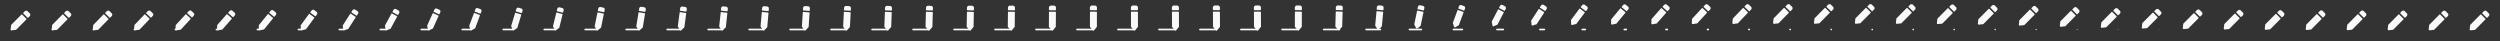 <svg xmlns="http://www.w3.org/2000/svg" viewBox="0 0 3050 50" width="3050" height="50"><rect x="0" y="0" width="3050" height="50" fill="#333333" stroke="none"/><g fill="#f8f9fa"><path d="M27 17.7l5.2 5.2c.2.2.2.6 0 .8L19.6 36.4l-5.4.6c-.7.1-1.3-.6-1.2-1.2l.6-5.4 12.6-12.7c.2-.3.5-.3.8 0zm9.4-1.3l-2.8-2.8c-.8-.8-2.3-.8-3.2 0l-2 2c-.2.2-.2.6 0 .8l5.2 5.2c.2.2.6.2.8 0l2-2c.8-1 .8-2.4 0-3.2z"/><path d="M14 37c-.6 0-1-.4-1-1s.4-1 1-1 1 .4 1 1-.4 1-1 1z"/></g><g fill="#f8f9fa"><path d="M77.008 17.691l5.206 5.187c.2.2.201.6.001.8L69.647 36.391 64.251 37c-.699.101-1.3-.598-1.201-1.197l.59-5.397 12.569-12.713c.199-.3.499-.301.799-.002zm9.391-1.315l-2.803-2.793c-.801-.798-2.3-.795-3.198.006l-1.995 2.002c-.199.2-.199.6.002.799l5.205 5.187c.2.2.6.199.8-.001l1.995-2.002c.797-1.001.795-2.4-.006-3.198z"/><path d="M64.05 37H64c-.6 0-1-.4-1-1s.4-1 1-1h.05c.6 0 1 .4 1 1s-.4 1-1 1z"/></g><g fill="#f8f9fa"><path d="M127.035 17.663l5.224 5.144c.201.198.204.597.006.798L119.8 36.361l-5.379.638c-.696.105-1.3-.588-1.205-1.187l.557-5.388 12.465-12.755c.197-.301.496-.303.797-.006zm9.361-1.366l-2.813-2.77c-.803-.792-2.299-.78-3.19.024l-1.979 2.009c-.198.201-.195.6.006.797l5.224 5.145c.201.198.6.195.797-.006l1.979-2.01c.79-1.002.78-2.398-.024-3.189z"/><path d="M114.214 37h-.215c-.6 0-1-.4-1-1s.4-1 1-1h.215c.6 0 1 .4 1 1s-.401 1-1 1z"/></g><g fill="#f8f9fa"><path d="M177.085 17.609l5.257 5.066c.203.195.211.592.016.795l-12.272 12.834-5.348.693c-.692.113-1.3-.571-1.213-1.169l.497-5.369 12.271-12.834c.192-.303.49-.308.792-.016zm9.305-1.46l-2.831-2.727c-.808-.78-2.298-.751-3.177.059l-1.948 2.021c-.195.202-.187.6.015.795l5.257 5.065c.203.195.6.187.795-.015l1.948-2.024c.774-1.005.751-2.395-.059-3.174z"/><path d="M164.52 37h-.523c-.6 0-1-.4-1-1s.4-1 1-1h.523c.6 0 1 .4 1 1s-.403 1-1 1z"/></g><g fill="#f8f9fa"><path d="M227.165 17.525l5.31 4.941c.205.19.22.585.03.79l-11.966 12.959-5.3.78c-.685.125-1.3-.545-1.225-1.14l.4-5.34 11.966-12.96c.185-.305.48-.315.785-.03zm9.215-1.609l-2.86-2.661c-.815-.76-2.295-.705-3.155.115l-1.9 2.04c-.19.205-.175.6.03.79l5.31 4.941c.205.19.6.175.79-.03l1.9-2.045c.75-1.01.705-2.39-.115-3.15z"/><path d="M215.004 37h-1.009c-.6 0-1-.4-1-1s.4-1 1-1h1.009c.6 0 1 .4 1 1s-.405 1-1 1z"/></g><g fill="#f8f9fa"><path d="M277.281 17.402l5.387 4.758c.209.183.234.574.051.783L271.2 36.085l-5.23.906c-.674.143-1.3-.506-1.242-1.097l.259-5.298 11.519-13.143c.175-.308.466-.325.775-.051zm9.085-1.828l-2.902-2.561c-.826-.732-2.292-.639-3.124.196l-1.829 2.068c-.183.208-.158.6.051.783l5.387 4.757c.208.183.6.157.783-.051l1.83-2.077c.715-1.017.638-2.383-.196-3.115z"/><path d="M265.711 37h-1.72c-.6 0-1-.4-1-1s.4-1 1-1h1.72c.6 0 1 .4 1 1s-.409 1-1 1z"/></g><g fill="#f8f9fa"><path d="M327.442 17.231l5.495 4.504c.213.173.253.559.08.773l-10.899 13.396-5.132 1.083c-.66.167-1.3-.453-1.267-1.04l.064-5.239 10.899-13.396c.16-.314.447-.341.76-.081zm8.904-2.13l-2.96-2.425c-.84-.693-2.287-.546-3.08.308l-1.732 2.107c-.173.213-.133.6.08.773l5.495 4.504c.214.173.6.133.773-.081l1.732-2.12c.667-1.027.546-2.373-.308-3.066z"/><path d="M316.692 37h-2.705c-.6 0-1-.4-1-1s.4-1 1-1h2.705c.6 0 1 .4 1 1s-.413 1-1 1z"/></g><g fill="#f8f9fa"><path d="M377.655 17.005l5.637 4.168c.219.161.279.541.119.761l-10.08 13.732-5.003 1.314c-.64.199-1.3-.382-1.299-.962l-.194-5.162 10.079-13.732c.141-.319.421-.359.741-.119zm8.666-2.53l-3.039-2.244c-.859-.642-2.28-.423-3.021.456l-1.603 2.159c-.16.22-.101.6.119.76l5.637 4.168c.22.16.6.101.76-.119l1.603-2.179c.602-1.039.423-2.36-.456-3.001z"/><path d="M367.989 37h-4.009c-.6 0-1-.4-1-1s.4-1 1-1h4.009c.6 0 1 .4 1 1s-.42 1-1 1z"/></g><g fill="#f8f9fa"><path d="M427.918 16.727l5.811 3.754c.228.144.312.517.167.744l-9.069 14.146-4.843 1.601c-.617.239-1.3-.294-1.34-.866l-.512-5.066 9.069-14.146c.117-.328.389-.384.717-.167zm8.371-3.024l-3.134-2.022c-.883-.577-2.272-.271-2.95.64l-1.444 2.222c-.144.228-.061.6.167.745l5.812 3.754c.228.144.6.061.744-.167l1.444-2.25c.522-1.056.272-2.345-.639-2.922z"/><path d="M419.589 37h-5.617c-.6 0-1-.4-1-1s.4-1 1-1h5.617c.6 0 1 .4 1 1s-.428 1-1 1z"/></g><g fill="#f8f9fa"><path d="M478.212 16.414l6.008 3.291c.237.126.347.489.221.726l-7.936 14.61-4.665 1.922c-.59.284-1.3-.196-1.384-.759l-.869-4.959 7.935-14.61c.09-.337.353-.41.69-.221zm8.041-3.577l-3.241-1.771c-.91-.507-2.263-.102-2.869.844l-1.266 2.294c-.126.237-.016.6.221.727l6.008 3.29c.237.126.6.016.726-.22l1.266-2.331c.433-1.074.102-2.327-.845-2.833z"/><path d="M471.383 37h-7.42c-.6 0-1-.4-1-1s.4-1 1-1h7.42c.6 0 1 .4 1 1s-.437 1-1 1z"/></g><g fill="#f8f9fa"><path d="M528.509 16.1l6.206 2.822c.246.108.383.463.274.708l-6.793 15.078-4.485 2.246c-.563.329-1.3-.097-1.429-.651l-1.229-4.851 6.793-15.078c.063-.346.317-.437.663-.274zm7.708-4.135l-3.349-1.52c-.937-.434-2.254.069-2.788 1.052l-1.086 2.365c-.108.246.029.6.275.709l6.206 2.822c.245.109.6-.028.708-.274l1.086-2.412c.343-1.091-.069-2.308-1.052-2.742z"/><path d="M523.191 37h-9.237c-.6 0-1-.4-1-1s.4-1 1-1h9.237c.6 0 1 .4 1 1s-.446 1-1 1z"/></g><g fill="#f8f9fa"><path d="M578.784 15.808l6.389 2.39c.254.092.416.438.324.692l-5.736 15.51-4.32 2.546c-.537.37-1.3-.006-1.47-.551l-1.562-4.752 5.737-15.51c.038-.354.283-.462.638-.325zm7.4-4.65l-3.449-1.287c-.962-.368-2.246.227-2.713 1.243l-.919 2.432c-.092.254.07.6.324.692l6.389 2.39c.254.092.6-.07.692-.324l.919-2.487c.259-1.108-.227-2.292-1.243-2.659z"/><path d="M574.863 37h-10.917c-.6 0-1-.4-1-1s.4-1 1-1h10.917c.6 0 1 .4 1 1s-.454 1-1 1z"/></g><g fill="#f8f9fa"><path d="M629.025 15.552l6.55 2.01c.261.077.445.416.368.677l-4.807 15.891-4.173 2.809c-.516.406-1.3.075-1.507-.464l-1.854-4.664 4.807-15.89c.016-.362.255-.485.616-.369zm7.13-5.104l-3.537-1.082c-.984-.309-2.238.366-2.648 1.411l-.772 2.491c-.078.262.106.6.368.678l6.55 2.009c.261.077.6-.107.677-.368l.773-2.552c.186-1.123-.366-2.278-1.411-2.587z"/><path d="M626.333 37h-12.394c-.6 0-1-.4-1-1s.4-1 1-1h12.394c.6 0 1 .4 1 1s-.461 1-1 1z"/></g><g fill="#f8f9fa"><path d="M679.232 15.333l6.688 1.682c.268.065.471.397.406.665l-4.009 16.217-4.047 3.035c-.498.439-1.3.144-1.539-.388l-2.105-4.588 4.009-16.218c-.003-.367.23-.503.597-.405zm6.897-5.494l-3.611-.906c-1.003-.259-2.233.485-2.591 1.555l-.648 2.542c-.064.267.139.6.406.664l6.688 1.683c.268.065.6-.138.665-.406l.647-2.609c.124-1.135-.485-2.264-1.556-2.523z"/><path d="M677.596 37h-13.664c-.6 0-1-.4-1-1s.4-1 1-1h13.664c.6 0 1 .4 1 1s-.468 1-1 1z"/></g><g fill="#f8f9fa"><path d="M729.409 15.145l6.806 1.404c.273.054.492.381.438.654l-3.33 16.496-3.94 3.228c-.481.465-1.3.203-1.565-.324l-2.32-4.524 3.33-16.496c-.019-.373.208-.519.581-.438zm6.699-5.826l-3.676-.756c-1.019-.216-2.227.587-2.543 1.679l-.54 2.584c-.054.273.165.6.438.654l6.806 1.404c.273.054.6-.165.654-.438l.54-2.657c.07-1.146-.587-2.254-1.679-2.47z"/><path d="M728.672 37h-14.745c-.6 0-1-.4-1-1s.4-1 1-1h14.745c.6 0 1 .4 1 1s-.473 1-1 1z"/></g><g fill="#f8f9fa"><path d="M779.559 14.986l6.907 1.167c.277.045.51.367.465.645l-2.75 16.732-3.849 3.392c-.468.488-1.3.254-1.588-.269l-2.502-4.469 2.75-16.733c-.033-.378.19-.533.567-.465zm6.531-6.109l-3.731-.628c-1.033-.18-2.222.673-2.502 1.783l-.449 2.621c-.045.277.188.6.466.645l6.906 1.167c.277.045.6-.188.645-.466l.449-2.698c.024-1.155-.674-2.244-1.784-2.424z"/><path d="M779.589 37h-15.667c-.6 0-1-.4-1-1s.4-1 1-1h15.667c.6 0 1 .4 1 1s-.478 1-1 1z"/></g><g fill="#f8f9fa"><path d="M829.688 14.849l6.991.965c.282.038.526.356.489.638l-2.257 16.935-3.771 3.532c-.455.507-1.3.295-1.607-.223l-2.658-4.423 2.257-16.935c-.044-.381.174-.544.556-.489zm6.386-6.349l-3.777-.52c-1.044-.148-2.219.748-2.467 1.874l-.371 2.651c-.037.282.207.6.488.637l6.992.965c.282.037.6-.207.637-.488l.371-2.733c-.014-1.163-.747-2.238-1.873-2.386z"/><path d="M830.37 37h-16.451c-.6 0-1-.4-1-1s.4-1 1-1h16.451c.6 0 1 .4 1 1s-.481 1-1 1z"/></g><g fill="#f8f9fa"><path d="M879.797 14.733l7.065.793c.285.03.539.345.508.63l-1.835 17.108-3.705 3.651c-.445.524-1.3.333-1.623-.183l-2.791-4.382 1.835-17.108c-.054-.385.161-.554.546-.509zm6.264-6.555l-3.817-.427c-1.054-.121-2.215.811-2.437 1.95l-.305 2.678c-.031.285.224.6.508.631l7.065.792c.285.03.6-.224.631-.509l.304-2.763c-.047-1.169-.81-2.23-1.949-2.352z"/><path d="M881.037 37h-17.122c-.6 0-1-.4-1-1s.4-1 1-1h17.122c.6 0 1 .4 1 1s-.485 1-1 1z"/></g><g fill="#f8f9fa"><path d="M929.891 14.634l7.127.645c.287.025.55.337.525.625l-1.475 17.255-3.648 3.753c-.437.538-1.3.364-1.638-.148l-2.904-4.349 1.475-17.255c-.062-.388.15-.563.538-.526zm6.159-6.731l-3.852-.347c-1.062-.099-2.212.864-2.411 2.015l-.248 2.7c-.025.288.238.6.525.625l7.127.645c.288.025.6-.238.625-.525l.248-2.789c-.076-1.175-.864-2.225-2.014-2.324z"/><path d="M931.607 37h-17.695c-.6 0-1-.4-1-1s.4-1 1-1h17.695c.6 0 1 .4 1 1s-.488 1-1 1z"/></g><g fill="#f8f9fa"><path d="M979.971 14.549l7.18.52c.29.02.56.329.54.62l-1.168 17.38-3.6 3.841c-.429.55-1.3.39-1.65-.12l-3-4.32 1.168-17.38c-.07-.391.14-.571.53-.541zm6.069-6.881l-3.88-.279c-1.07-.08-2.21.91-2.39 2.07l-.2 2.72c-.02.29.25.6.54.62l7.181.519c.29.02.6-.25.62-.54l.199-2.81c-.1-1.18-.91-2.22-2.07-2.3z"/><path d="M982.093 37H963.91c-.6 0-1-.4-1-1s.4-1 1-1h18.183c.6 0 1 .4 1 1s-.49 1-1 1z"/></g><g fill="#f8f9fa"><path d="M1030.039 14.477l7.225.412c.292.016.569.324.553.616l-.906 17.488-3.559 3.915c-.424.56-1.3.413-1.66-.095l-3.083-4.295.906-17.488c-.076-.392.131-.576.524-.553zm5.993-7.009l-3.905-.221c-1.076-.064-2.208.949-2.372 2.117l-.158 2.737c-.016.292.26.6.552.616l7.226.412c.292.016.6-.261.616-.553l.158-2.828c-.12-1.184-.949-2.216-2.117-2.28z"/><path d="M1032.508 37h-18.6c-.6 0-1-.4-1-1s.4-1 1-1h18.6c.6 0 1 .4 1 1s-.492 1-1 1z"/></g><g fill="#f8f9fa"><path d="M1080.096 14.416l7.264.321c.294.013.576.319.563.613l-.684 17.578-3.523 3.978c-.419.569-1.3.432-1.67-.074l-3.153-4.274.685-17.579c-.082-.394.124-.581.518-.563zm5.929-7.117l-3.926-.173c-1.082-.049-2.206.983-2.356 2.158l-.123 2.751c-.013.293.269.6.563.612l7.264.321c.294.012.6-.269.612-.563l.124-2.844c-.139-1.188-.983-2.213-2.158-2.262z"/><path d="M1082.859 37h-18.953c-.6 0-1-.4-1-1s.4-1 1-1h18.953c.6 0 1 .4 1 1s-.494 1-1 1z"/></g><g fill="#f8f9fa"><path d="M1130.145 14.365l7.296.244c.296.01.581.314.572.61l-.498 17.655-3.494 4.031c-.414.576-1.3.448-1.676-.057l-3.212-4.256.498-17.656c-.086-.395.118-.585.514-.571zm5.874-7.209l-3.944-.131c-1.086-.038-2.204 1.01-2.342 2.191l-.094 2.763c-.01.295.276.6.572.609l7.296.245c.295.009.6-.277.61-.572l.094-2.858c-.153-1.19-1.011-2.209-2.192-2.247z"/><path d="M1133.154 37h-19.249c-.6 0-1-.4-1-1s.4-1 1-1h19.249c.6 0 1 .4 1 1s-.495 1-1 1z"/></g><g fill="#f8f9fa"><path d="M1180.185 14.322l7.324.181c.296.007.586.31.579.607l-.342 17.719-3.47 4.074c-.41.583-1.3.462-1.682-.041l-3.261-4.242.342-17.719c-.09-.397.114-.59.51-.579zm5.829-7.284l-3.958-.098c-1.09-.028-2.204 1.034-2.332 2.22l-.069 2.772c-.007.297.282.6.579.607l7.323.181c.297.007.6-.282.607-.579l.07-2.869c-.165-1.193-1.034-2.207-2.22-2.234z"/><path d="M1183.401 37h-19.498c-.6 0-1-.4-1-1s.4-1 1-1h19.498c.6 0 1 .4 1 1s-.497 1-1 1z"/></g><g fill="#f8f9fa"><path d="M1230.218 14.287l7.346.128c.297.005.59.308.585.605l-.214 17.772-3.449 4.11c-.408.588-1.3.473-1.688-.029l-3.301-4.23.214-17.771c-.093-.398.11-.593.507-.585zm5.792-7.347l-3.97-.069c-1.093-.02-2.203 1.053-2.323 2.243l-.049 2.78c-.005.298.287.6.585.605l7.346.129c.297.004.6-.288.605-.586l.049-2.877c-.175-1.195-1.053-2.205-2.243-2.225z"/><path d="M1233.603 37h-19.701c-.6 0-1-.4-1-1s.4-1 1-1h19.701c.6 0 1 .4 1 1s-.498 1-1 1z"/></g><g fill="#f8f9fa"><path d="M1280.245 14.258l7.363.087c.299.003.594.305.59.603l-.111 17.814-3.433 4.14c-.405.591-1.3.481-1.692-.02l-3.333-4.22.111-17.814c-.095-.398.107-.595.505-.59zm5.762-7.397l-3.98-.046c-1.095-.013-2.202 1.068-2.315 2.262l-.034 2.786c-.003.299.292.6.59.604l7.364.086c.298.003.6-.292.603-.59l.033-2.885c-.183-1.197-1.068-2.203-2.261-2.217z"/><path d="M1283.766 37h-19.864c-.6 0-1-.4-1-1s.4-1 1-1h19.864c.6 0 1 .4 1 1s-.499 1-1 1z"/></g><g fill="#f8f9fa"><path d="M1330.266 14.236l7.377.054c.299.002.596.303.594.602l-.031 17.846-3.421 4.163c-.403.595-1.3.489-1.695-.012l-3.358-4.213.031-17.846c-.097-.399.104-.597.503-.594zm5.738-7.436l-3.987-.029c-1.097-.008-2.202 1.081-2.31 2.277l-.02 2.791c-.002.299.294.6.593.602l7.378.054c.299.002.6-.295.602-.594l.02-2.89c-.189-1.198-1.08-2.203-2.276-2.211z"/><path d="M1333.892 37h-19.991c-.6 0-1-.4-1-1s.4-1 1-1h19.991c.6 0 1 .4 1 1s-.499 1-1 1z"/></g><g fill="#f8f9fa"><path d="M1380.281 14.22l7.388.029c.299.001.598.302.597.601l.028 17.871-3.411 4.18c-.402.597-1.3.493-1.698-.007l-3.377-4.207-.028-17.871c-.099-.399.102-.598.501-.596zm5.721-7.465l-3.993-.016c-1.098-.005-2.201 1.089-2.305 2.287l-.011 2.795c-.001.3.297.6.596.602l7.388.029c.299.001.6-.297.601-.597l.011-2.895c-.194-1.198-1.089-2.201-2.287-2.205z"/><path d="M1383.987 37h-20.086c-.6 0-1-.4-1-1s.4-1 1-1h20.086c.6 0 1 .4 1 1s-.5 1-1 1z"/></g><g fill="#f8f9fa"><path d="M1430.292 14.209l7.395.012c.299.001.599.301.598.601l.069 17.887-3.405 4.191c-.4.599-1.3.498-1.699-.003l-3.39-4.203-.069-17.887c-.099-.4.101-.599.501-.598zm5.709-7.485l-3.997-.007c-1.099-.002-2.2 1.095-2.302 2.294l-.005 2.798c-.001.3.299.6.598.601l7.395.012c.3.001.6-.298.6-.598l.005-2.898c-.197-1.199-1.095-2.2-2.294-2.202z"/><path d="M1434.051 37H1413.9c-.6 0-1-.4-1-1s.4-1 1-1h20.151c.6 0 1 .4 1 1s-.5 1-1 1z"/></g><g fill="#f8f9fa"><path d="M1480.298 14.202l7.399.003c.3 0 .599.3.599.6l.093 17.897-3.401 4.198c-.401.6-1.3.499-1.7-.001l-3.398-4.2-.092-17.897c-.1-.4.1-.6.5-.6zM1486 6.706l-3.999-.002c-1.1 0-2.2 1.099-2.301 2.299l-.001 2.799c0 .3.3.6.6.6l7.399.003c.3.001.6-.299.6-.599l.001-2.9c-.2-1.2-1.099-2.2-2.299-2.2z"/><path d="M1484.088 37H1463.9c-.6 0-1-.4-1-1s.4-1 1-1h20.188c.6 0 1 .4 1 1s-.5 1-1 1z"/></g><g fill="#f8f9fa"><path d="M1530.3 14.2h7.4c.3 0 .6.3.6.6l.1 17.9-3.4 4.2c-.4.6-1.3.5-1.7 0l-3.4-4.2-.1-17.9c-.1-.4.1-.6.5-.6zm5.7-7.5h-4c-1.1 0-2.2 1.1-2.3 2.3v2.8c0 .3.3.6.6.6h7.4c.3 0 .6-.3.6-.6V8.9c-.2-1.2-1.1-2.2-2.3-2.2z"/><path d="M1534.1 37h-20.2c-.6 0-1-.4-1-1s.4-1 1-1h20.2c.6 0 1 .4 1 1s-.5 1-1 1z"/></g><g fill="#f8f9fa"><path d="M1580.265 14.152l7.376.055c.299.003.596.304.594.603l-.035 17.844-3.421 4.162c-.404.595-1.3.488-1.695-.013l-3.357-4.213.035-17.844c-.097-.399.104-.597.503-.594zm5.739-7.434l-3.987-.03c-1.097-.008-2.201 1.08-2.31 2.276l-.021 2.791c-.002.299.295.6.594.602l7.376.056c.299.002.6-.295.603-.594l.021-2.89c-.19-1.198-1.08-2.202-2.276-2.211z"/><path d="M1584.1 37h-19.985c-.6 0-1-.4-1-1s.4-1 1-1h19.985c.6 0 1 .4 1 1s-.5 1-1 1z"/></g><g fill="#f8f9fa"><path d="M1630.135 13.975l7.29.26c.295.01.58.315.57.61l-.534 17.64-3.5 4.021c-.415.575-1.3.445-1.675-.06l-3.2-4.26.534-17.641c-.085-.395.12-.585.515-.57zm5.885-7.19l-3.94-.14c-1.085-.04-2.205 1.005-2.345 2.185l-.1 2.76c-.01.295.275.6.57.61l7.29.26c.295.01.6-.275.61-.57l.1-2.855c-.15-1.19-1.005-2.21-2.185-2.25z"/><path d="M1634.1 37h-19.191c-.6 0-1-.4-1-1s.4-1 1-1h19.191c.6 0 1 .4 1 1s-.5 1-1 1z"/></g><g fill="#f8f9fa"><path d="M1679.858 13.597l7.105.697c.287.027.547.34.52.627l-1.601 17.203-3.668 3.718c-.44.533-1.3.352-1.633-.161l-2.864-4.361 1.601-17.203c-.06-.387.153-.56.54-.52zm6.196-6.669l-3.84-.375c-1.06-.107-2.213.845-2.42 1.992l-.268 2.692c-.027.287.233.6.52.627l7.105.697c.286.027.6-.233.627-.52l.268-2.779c-.067-1.174-.846-2.227-1.992-2.334z"/><path d="M1684.1 37h-17.494c-.6 0-1-.4-1-1s.4-1 1-1h17.494c.6 0 1 .4 1 1s-.5 1-1 1z"/></g><g fill="#f8f9fa"><path d="M1729.382 12.949l6.789 1.446c.272.055.488.383.433.655l-3.431 16.454-3.957 3.199c-.483.461-1.3.195-1.56-.333l-2.288-4.534 3.431-16.454c-.017-.372.211-.517.583-.433zm6.729-5.776l-3.666-.779c-1.017-.222-2.228.572-2.55 1.661l-.556 2.577c-.056.272.161.6.433.656l6.788 1.446c.272.055.6-.161.656-.434l.556-2.649c.078-1.145-.572-2.256-1.661-2.478z"/><path d="M1734.1 37h-14.583c-.6 0-1-.4-1-1s.4-1 1-1h14.583c.6 0 1 .4 1 1s-.5 1-1 1z"/></g><g fill="#f8f9fa"><path d="M1778.791 12.142l6.394 2.378c.254.092.417.437.326.692l-5.707 15.522-4.315 2.554c-.537.371-1.3-.003-1.471-.549l-1.571-4.749 5.707-15.522c.037-.354.283-.463.637-.326zm7.392-4.665l-3.451-1.28c-.963-.366-2.246.231-2.712 1.248l-.914 2.435c-.092.254.071.6.325.691l6.394 2.378c.255.091.6-.072.692-.326l.914-2.488c.257-1.109-.231-2.292-1.248-2.658zM1784.1 37h-10.964c-.6 0-1-.4-1-1s.4-1 1-1h10.964c.6 0 1 .4 1 1s-.5 1-1 1z"/></g><g fill="#f8f9fa"><path d="M1828.275 11.439l6.05 3.191c.239.122.355.484.232.722l-7.693 14.71-4.627 1.991c-.584.293-1.3-.175-1.393-.737l-.946-4.936 7.693-14.709c.084-.339.345-.416.684-.232zm7.97-3.696l-3.263-1.718c-.916-.491-2.262-.066-2.852.889l-1.228 2.309c-.122.239-.006.6.232.723l6.05 3.19c.239.123.6.007.723-.232l1.227-2.347c.414-1.078.066-2.323-.889-2.814zM1834.1 37h-7.805c-.6 0-1-.4-1-1s.4-1 1-1h7.805c.6 0 1 .4 1 1s-.5 1-1 1z"/></g><g fill="#f8f9fa"><path d="M1877.891 10.915l5.794 3.796c.227.146.308.519.162.746l-9.17 14.104-4.86 1.572c-.619.235-1.3-.303-1.335-.876l-.48-5.076 9.17-14.104c.119-.327.392-.381.719-.162zm8.401-2.974l-3.124-2.044c-.881-.584-2.273-.287-2.957.621l-1.46 2.216c-.146.227-.065.6.162.746l5.794 3.796c.227.146.6.065.746-.162l1.46-2.243c.53-1.054.287-2.346-.621-2.93zM1884.1 37h-5.455c-.6 0-1-.4-1-1s.4-1 1-1h5.455c.6 0 1 .4 1 1s-.5 1-1 1z"/></g><g fill="#f8f9fa"><path d="M1927.612 10.535l5.609 4.235c.218.163.274.544.111.763l-10.243 13.665-5.029 1.268c-.645.193-1.3-.396-1.293-.977l-.142-5.178 10.243-13.665c.144-.318.426-.355.744-.111zm8.714-2.45l-3.023-2.281c-.856-.651-2.281-.447-3.033.427l-1.629 2.148c-.163.219-.107.6.112.763l5.608 4.235c.218.163.6.108.763-.111l1.629-2.167c.614-1.037.447-2.363-.427-3.014zM1934.1 37h-3.748c-.6 0-1-.4-1-1s.4-1 1-1h3.748c.6 0 1 .4 1 1s-.5 1-1 1z"/></g><g fill="#f8f9fa"><path d="M1977.409 10.258l5.473 4.555c.213.175.25.563.075.775l-11.025 13.345-5.152 1.047c-.663.162-1.3-.464-1.262-1.051l.104-5.251 11.025-13.345c.162-.313.45-.338.762-.075zm8.941-2.069l-2.948-2.453c-.838-.7-2.288-.564-3.089.286l-1.752 2.099c-.175.212-.138.6.075.775l5.473 4.555c.212.175.6.138.775-.074l1.752-2.112c.676-1.025.564-2.375-.286-3.076zM1984.1 37h-2.505c-.6 0-1-.4-1-1s.4-1 1-1h2.505c.6 0 1 .4 1 1s-.5 1-1 1z"/></g><g fill="#f8f9fa"><path d="M2027.261 10.057l5.375 4.788c.208.184.231.576.047.784l-11.594 13.112-5.241.885c-.676.139-1.3-.513-1.24-1.105l.283-5.305 11.594-13.112c.176-.308.469-.324.776-.047zm9.107-1.792l-2.895-2.578c-.824-.736-2.292-.649-3.128.182l-1.842 2.064c-.184.208-.16.6.048.784l5.374 4.788c.208.184.6.16.784-.048l1.842-2.071c.72-1.016.649-2.384-.183-3.121zM2034.1 37h-1.6c-.6 0-1-.4-1-1s.4-1 1-1h1.6c.6 0 1 .4 1 1s-.5 1-1 1z"/></g><g fill="#f8f9fa"><path d="M2077.155 9.912l5.304 4.955c.204.191.219.586.028.791l-12.002 12.944-5.306.77c-.686.123-1.3-.549-1.224-1.144l.412-5.343 12.002-12.945c.186-.305.482-.314.786-.028zm9.226-1.592l-2.856-2.668c-.814-.763-2.296-.711-3.158.108l-1.906 2.038c-.19.204-.176.6.028.79l5.304 4.956c.205.19.6.176.79-.029l1.906-2.042c.753-1.009.711-2.391-.108-3.153zM2084.1 37h-.95c-.6 0-1-.4-1-1s.4-1 1-1h.95c.6 0 1 .4 1 1s-.5 1-1 1z"/></g><g fill="#f8f9fa"><path d="M2127.082 9.811l5.254 5.072c.203.195.21.592.015.795l-12.286 12.828-5.351.689c-.692.113-1.3-.572-1.212-1.17l.501-5.37 12.286-12.829c.193-.302.49-.307.793-.015zm9.308-1.453l-2.83-2.731c-.807-.78-2.297-.753-3.177.057l-1.951 2.02c-.195.202-.187.6.015.795l5.254 5.071c.203.195.6.188.795-.015l1.951-2.022c.775-1.005.753-2.395-.057-3.175zM2134.1 37h-.5c-.6 0-1-.4-1-1s.4-1 1-1h.5c.6 0 1 .4 1 1s-.5 1-1 1z"/></g><g fill="#f8f9fa"><path d="M2177.034 9.746l5.223 5.147c.201.198.204.597.006.798l-12.469 12.753-5.379.638c-.697.105-1.3-.589-1.205-1.188l.558-5.388 12.469-12.753c.197-.301.496-.303.797-.007zm9.362-1.364l-2.813-2.771c-.803-.791-2.298-.78-3.19.024l-1.98 2.008c-.198.201-.194.6.007.798l5.222 5.147c.201.198.6.194.798-.007l1.98-2.009c.789-1.002.78-2.398-.024-3.19zM2184.1 37h-.209c-.6 0-1-.4-1-1s.4-1 1-1h.209c.6 0 1 .4 1 1s-.5 1-1 1z"/></g><g fill="#f8f9fa"><path d="M2227.008 9.711l5.205 5.187c.201.2.201.6.002.8l-12.569 12.712-5.395.609c-.7.101-1.3-.597-1.201-1.197l.59-5.397 12.569-12.713c.199-.3.499-.3.799-.001zm9.391-1.315l-2.803-2.793c-.801-.798-2.3-.796-3.198.005l-1.995 2.002c-.199.2-.199.6.002.8l5.205 5.187c.2.2.6.199.8-.001l1.995-2.003c.797-1 .795-2.399-.006-3.197zM2234.1 37h-.049c-.6 0-1-.4-1-1s.4-1 1-1h.049c.6 0 1 .4 1 1s-.5 1-1 1z"/></g><g fill="#f8f9fa"><path d="M2277 9.7l5.2 5.2c.2.2.2.6 0 .8l-12.6 12.7-5.4.6c-.7.1-1.3-.6-1.2-1.2l.6-5.4 12.6-12.7c.2-.3.5-.3.8 0zm9.4-1.3l-2.8-2.8c-.8-.8-2.3-.8-3.2 0l-2 2c-.2.2-.2.6 0 .8l5.2 5.2c.2.2.6.2.8 0l2-2c.8-1 .8-2.4 0-3.2zM2284.1 37c-.6 0-1-.4-1-1s.4-1 1-1 1 .4 1 1-.5 1-1 1z"/></g><g fill="#f8f9fa"><path d="M2327 9.785l5.2 5.2c.2.2.2.6 0 .8l-12.6 12.7-5.4.6c-.7.1-1.3-.6-1.2-1.2l.6-5.4 12.6-12.7c.2-.3.5-.3.8 0zm9.4-1.3l-2.8-2.8c-.8-.8-2.3-.8-3.2 0l-2 2c-.2.2-.2.6 0 .8l5.2 5.2c.2.2.6.2.8 0l2-2c.8-1 .8-2.4 0-3.2zM2334.1 36.99c-.594 0-.99-.396-.989-.989-.001-.595.395-.99.989-.99.594-.001.989.395.989.99 0 .593-.494.989-.989.989z"/></g><g fill="#f8f9fa"><path d="M2377 10.099l5.2 5.2c.2.2.2.6 0 .8l-12.6 12.7-5.4.6c-.7.1-1.3-.6-1.2-1.2l.6-5.4 12.6-12.7c.2-.3.5-.3.8 0zm9.4-1.3l-2.8-2.8c-.8-.8-2.3-.8-3.2 0l-2 2c-.2.2-.2.6 0 .8l5.2 5.2c.2.2.6.2.8 0l2-2c.8-1 .8-2.4 0-3.2zM2384.1 36.955c-.57 0-.955-.385-.95-.95-.005-.575.38-.955.95-.955.57-.005.95.38.95.955 0 .565-.475.95-.95.95z"/></g><g fill="#f8f9fa"><path d="M2427 10.772l5.2 5.2c.2.2.2.6 0 .8l-12.6 12.7-5.4.6c-.7.1-1.3-.6-1.2-1.2l.6-5.4 12.6-12.7c.2-.3.5-.3.8 0zm9.4-1.3l-2.8-2.8c-.8-.8-2.3-.8-3.2 0l-2 2c-.2.2-.2.6 0 .8l5.2 5.2c.2.2.6.2.8 0l2-2c.8-1 .8-2.4 0-3.2zM2434.1 36.879c-.52 0-.879-.359-.866-.866-.013-.533.346-.879.866-.879.52-.013.866.346.866.879 0 .507-.433.866-.866.866z"/></g><g fill="#f8f9fa"><path d="M2477 11.924l5.2 5.2c.2.2.2.6 0 .8l-12.6 12.7-5.4.6c-.7.1-1.3-.6-1.2-1.2l.6-5.4 12.6-12.7c.2-.3.5-.3.8 0zm9.4-1.3l-2.8-2.8c-.8-.8-2.3-.8-3.2 0l-2 2c-.2.2-.2.6 0 .8l5.2 5.2c.2.2.6.2.8 0l2-2c.8-1 .8-2.4 0-3.2zM2484.1 36.75c-.433 0-.75-.317-.722-.722-.028-.461.289-.75.722-.75.433-.028.722.289.722.75 0 .405-.361.722-.722.722z"/></g><g fill="#f8f9fa"><path d="M2527 13.358l5.2 5.2c.2.2.2.6 0 .8l-12.6 12.7-5.4.6c-.7.1-1.3-.6-1.2-1.2l.6-5.4 12.6-12.7c.2-.3.5-.3.8 0zm9.4-1.3l-2.8-2.8c-.8-.8-2.3-.8-3.2 0l-2 2c-.2.2-.2.6 0 .8l5.2 5.2c.2.2.6.2.8 0l2-2c.8-1 .8-2.4 0-3.2zM2534.1 36.588c-.326 0-.588-.262-.543-.542-.045-.372.217-.589.543-.589.326-.045.543.217.543.589 0 .28-.272.542-.543.542z"/></g><g fill="#f8f9fa"><path d="M2577 14.609l5.2 5.2c.2.2.2.6 0 .8l-12.6 12.7-5.4.6c-.7.1-1.3-.6-1.2-1.2l.6-5.4 12.6-12.7c.2-.3.5-.3.8 0zm9.4-1.3l-2.8-2.8c-.8-.8-2.3-.8-3.2 0l-2 2c-.2.2-.2.6 0 .8l5.2 5.2c.2.2.6.2.8 0l2-2c.8-1 .8-2.4 0-3.2zM2584.1 36.448c-.232 0-.448-.216-.386-.387-.062-.293.154-.447.386-.447.232-.062.386.154.386.447 0 .171-.193.387-.386.387z"/></g><g fill="#f8f9fa"><path d="M2627 15.54l5.2 5.2c.2.2.2.6 0 .8l-12.6 12.7-5.4.6c-.7.1-1.3-.6-1.2-1.2l.6-5.4 12.6-12.7c.2-.3.5-.3.8 0zm9.4-1.3l-2.8-2.8c-.8-.8-2.3-.8-3.2 0l-2 2c-.2.2-.2.6 0 .8l5.2 5.2c.2.2.6.2.8 0l2-2c.8-1 .8-2.4 0-3.2zM2634.1 36.343c-.162 0-.343-.181-.27-.27-.073-.235.108-.343.27-.343.162-.073.27.108.27.343 0 .089-.135.27-.27.27z"/></g><g fill="#f8f9fa"><path d="M2677 16.215l5.2 5.2c.2.2.2.6 0 .8l-12.6 12.7-5.4.6c-.7.1-1.3-.6-1.2-1.2l.6-5.4 12.6-12.7c.2-.3.5-.3.8 0zm9.4-1.3l-2.8-2.8c-.8-.8-2.3-.8-3.2 0l-2 2c-.2.2-.2.6 0 .8l5.2 5.2c.2.2.6.2.8 0l2-2c.8-1 .8-2.4 0-3.2zM2684.1 36.267c-.111 0-.267-.156-.186-.186-.081-.192.075-.267.186-.267.111-.081.186.075.186.267 0 .03-.093.186-.186.186z"/></g><g fill="#f8f9fa"><path d="M2727 16.708l5.2 5.2c.2.2.2.6 0 .8l-12.6 12.7-5.4.6c-.7.1-1.3-.6-1.2-1.2l.6-5.4 12.6-12.7c.2-.3.5-.3.8 0zm9.4-1.3l-2.8-2.8c-.8-.8-2.3-.8-3.2 0l-2 2c-.2.2-.2.6 0 .8l5.2 5.2c.2.2.6.2.8 0l2-2c.8-1 .8-2.4 0-3.2zM2734.1 36.212c-.074 0-.212-.138-.124-.124-.088-.162.05-.212.124-.212.074-.088.124.05.124.212 0-.014-.062.124-.124.124z"/></g><g fill="#f8f9fa"><path d="M2777 17.066l5.2 5.2c.2.2.2.6 0 .8l-12.6 12.7-5.4.6c-.7.1-1.3-.6-1.2-1.2l.6-5.4 12.6-12.7c.2-.3.5-.3.8 0zm9.4-1.3l-2.8-2.8c-.8-.8-2.3-.8-3.2 0l-2 2c-.2.2-.2.6 0 .8l5.2 5.2c.2.2.6.2.8 0l2-2c.8-1 .8-2.4 0-3.2zM2784.1 36.171c-.048 0-.171-.123-.079-.079-.092-.14.031-.171.079-.171.048-.092.079.031.079.171 0-.044-.039.079-.079.079z"/></g><g fill="#f8f9fa"><path d="M2827 17.324l5.2 5.2c.2.2.2.6 0 .8l-12.6 12.7-5.4.6c-.7.1-1.3-.6-1.2-1.2l.6-5.4 12.6-12.7c.2-.3.5-.3.8 0zm9.4-1.3l-2.8-2.8c-.8-.8-2.3-.8-3.2 0l-2 2c-.2.2-.2.6 0 .8l5.2 5.2c.2.2.6.2.8 0l2-2c.8-1 .8-2.4 0-3.2zM2834.1 36.142c-.028 0-.142-.114-.047-.047-.095-.123.019-.142.047-.142.028-.095.047.019.047.142 0-.067-.023.047-.047.047z"/></g><g fill="#f8f9fa"><path d="M2877 17.502l5.2 5.2c.2.2.2.6 0 .8l-12.6 12.7-5.4.6c-.7.1-1.3-.6-1.2-1.2l.6-5.4 12.6-12.7c.2-.3.5-.3.8 0zm9.4-1.3l-2.8-2.8c-.8-.8-2.3-.8-3.2 0l-2 2c-.2.2-.2.6 0 .8l5.2 5.2c.2.2.6.2.8 0l2-2c.8-1 .8-2.4 0-3.2zM2884.1 36.122c-.015 0-.122-.107-.025-.024-.097-.113.01-.123.025-.123.015-.097.025.01.025.123 0-.083-.013.024-.025.024z"/></g><g fill="#f8f9fa"><path d="M2927 17.617l5.2 5.2c.2.2.2.6 0 .8l-12.6 12.7-5.4.6c-.7.1-1.3-.6-1.2-1.2l.6-5.4 12.6-12.7c.2-.3.5-.3.8 0zm9.4-1.3l-2.8-2.8c-.8-.8-2.3-.8-3.2 0l-2 2c-.2.2-.2.6 0 .8l5.2 5.2c.2.2.6.2.8 0l2-2c.8-1 .8-2.4 0-3.2zM2934.1 36.109c-.006 0-.109-.103-.01-.01-.099-.105.004-.109.01-.109.006-.099.01.004.01.109 0-.093-.005.01-.01.01z"/></g><g fill="#f8f9fa"><path d="M2977 17.68l5.2 5.2c.2.2.2.6 0 .8l-12.6 12.7-5.4.6c-.7.1-1.3-.6-1.2-1.2l.6-5.4 12.6-12.7c.2-.3.5-.3.8 0zm9.4-1.3l-2.8-2.8c-.8-.8-2.3-.8-3.2 0l-2 2c-.2.2-.2.6 0 .8l5.2 5.2c.2.2.6.2.8 0l2-2c.8-1 .8-2.4 0-3.2zM2984.1 36.102c-.001 0-.102-.101-.002-.002-.1-.101.001-.102.002-.102.001-.1.002.001.002.102 0-.099-.001.002-.002.002z"/></g><g fill="#f8f9fa"><path d="M3027 17.7l5.2 5.2c.2.2.2.6 0 .8l-12.6 12.7-5.4.6c-.7.1-1.3-.6-1.2-1.2l.6-5.4 12.6-12.7c.2-.3.5-.3.8 0zm9.4-1.3l-2.8-2.8c-.8-.8-2.3-.8-3.2 0l-2 2c-.2.2-.2.6 0 .8l5.2 5.2c.2.2.6.2.8 0l2-2c.8-1 .8-2.4 0-3.2zM3034.1 36.1s-.1-.1 0 0c-.1-.1 0-.1 0-.1v.1c0-.1 0 0 0 0z"/></g></svg>